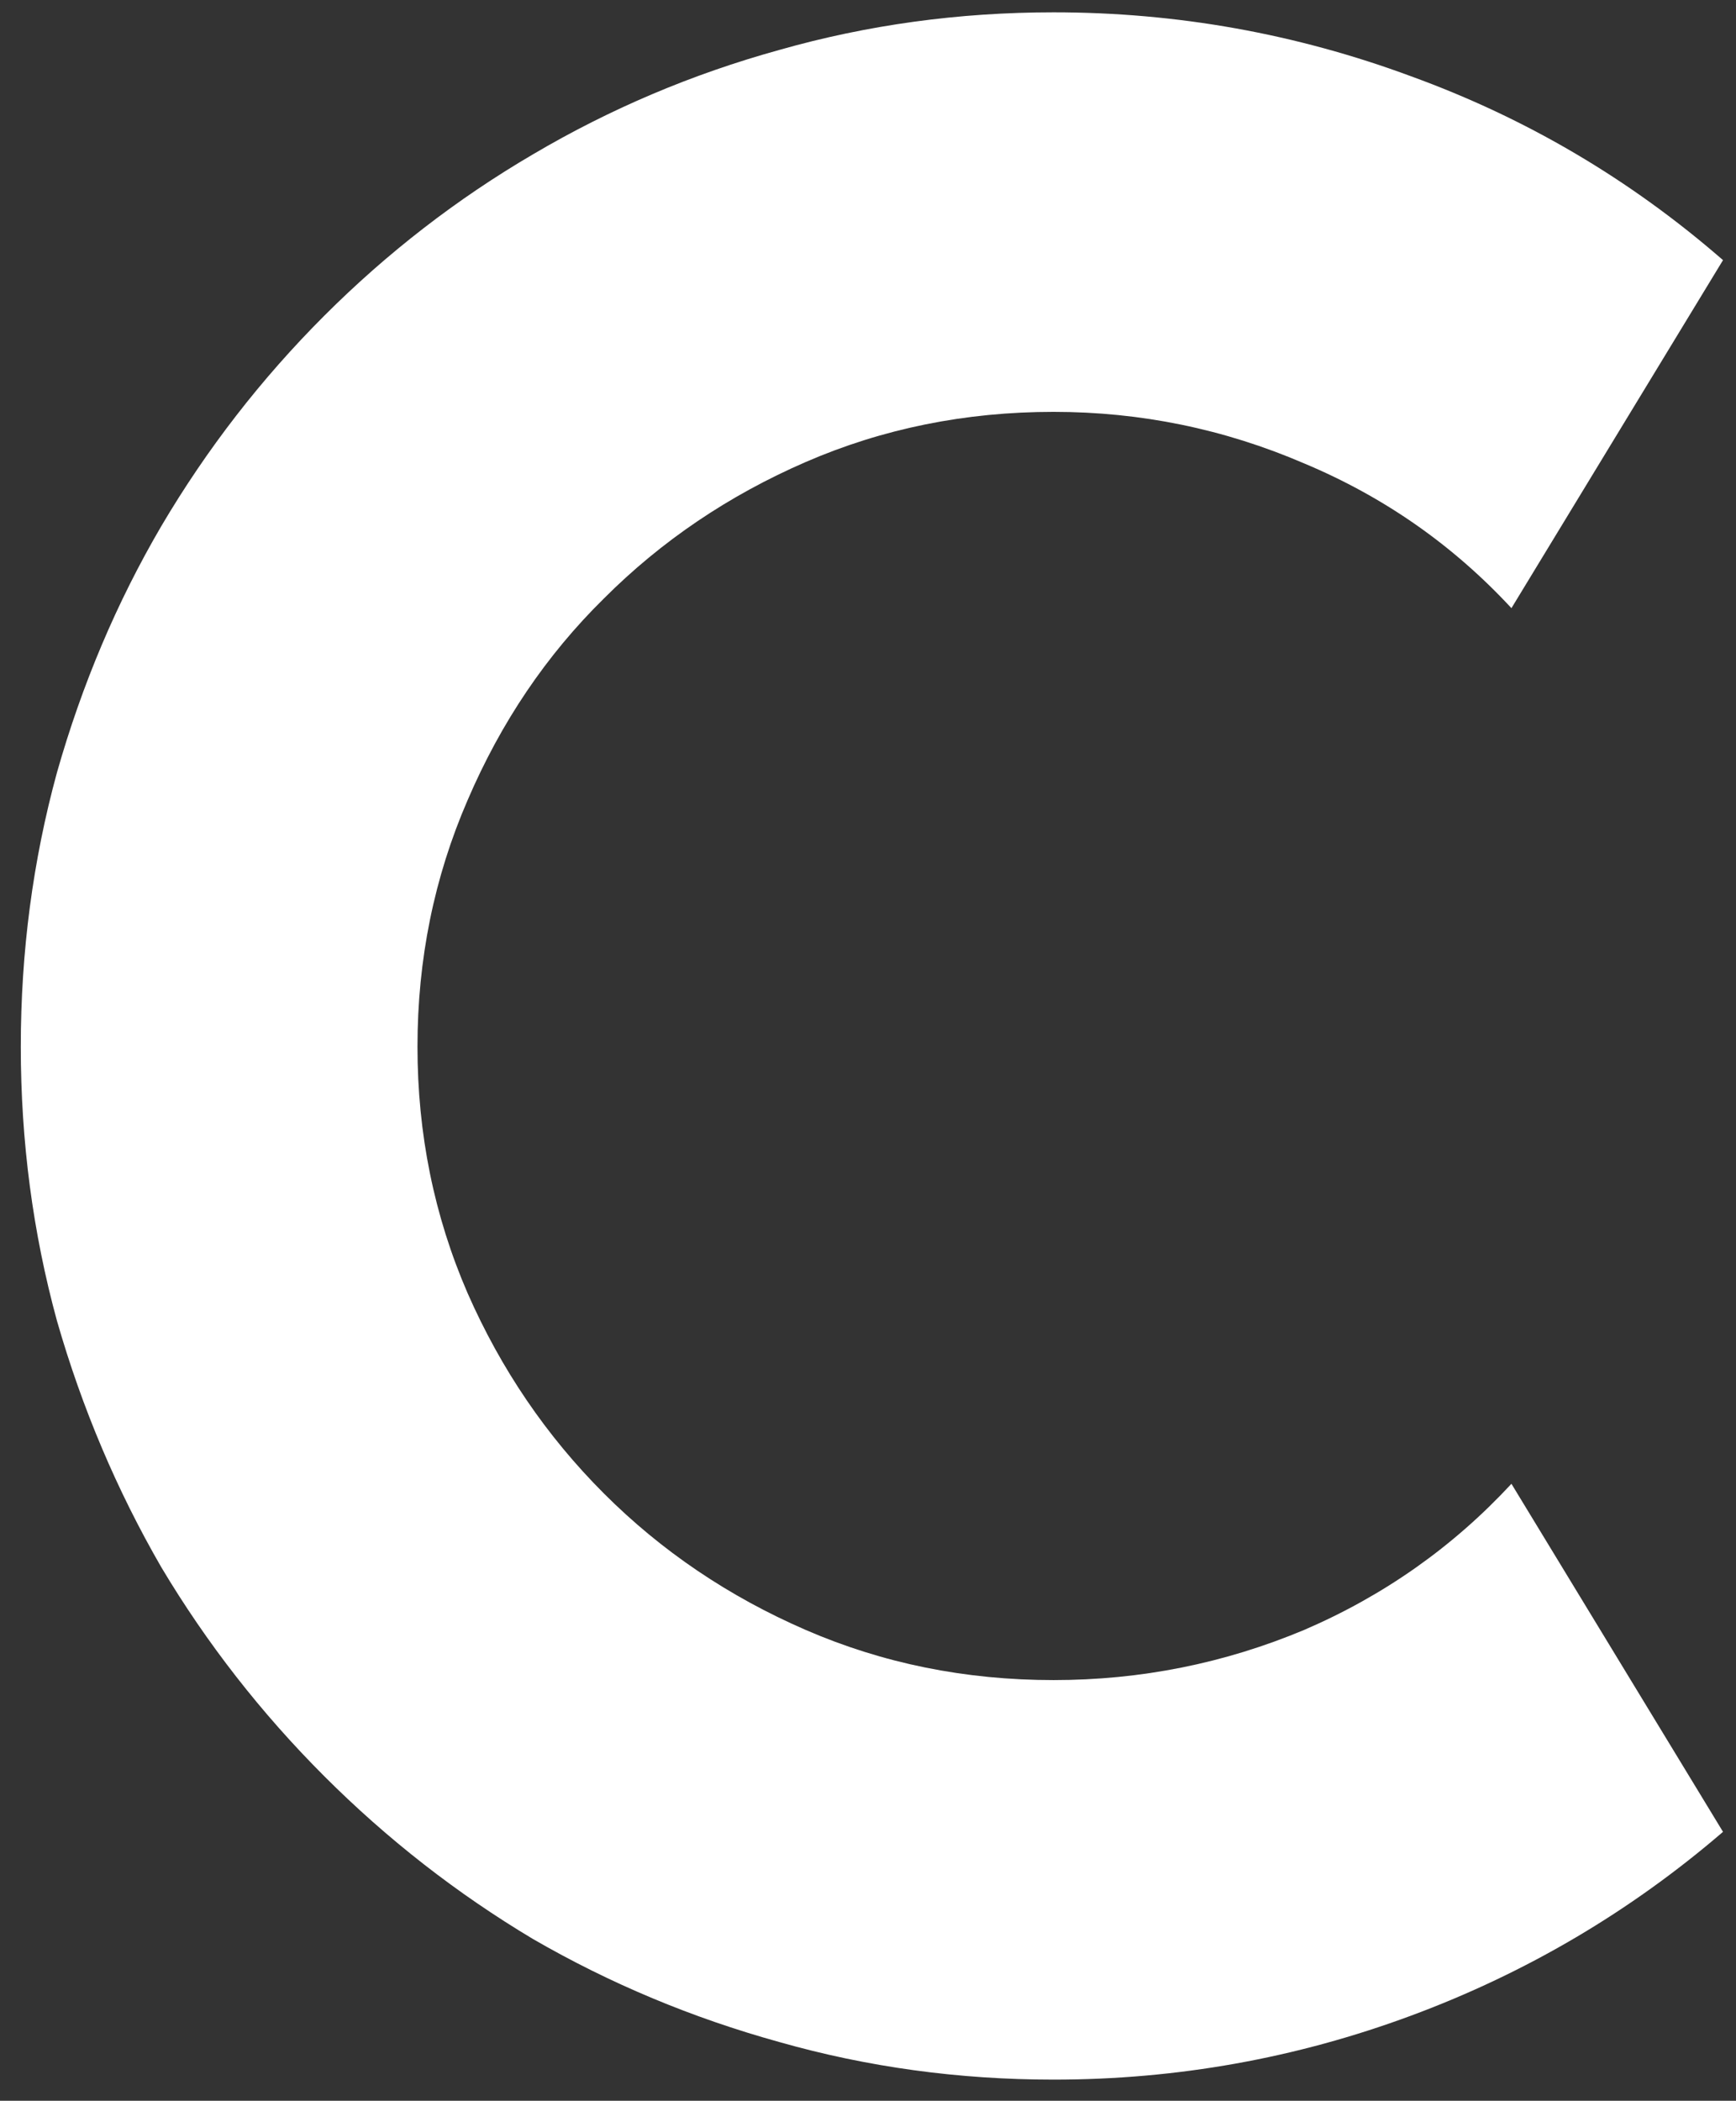 <svg width="81" height="98" viewBox="0 0 81 98" fill="none" xmlns="http://www.w3.org/2000/svg">
<rect x="0" y="0" width="81" height="98" fill="#333333" stroke="none"/>
<path d="M80.394 85.454C76.064 89.177 71.215 92.034 65.847 94.026C60.478 96.017 54.915 97.013 49.157 97.013C44.741 97.013 40.476 96.429 36.363 95.26C32.294 94.134 28.462 92.532 24.869 90.454C21.319 88.333 18.072 85.8 15.127 82.856C12.183 79.912 9.651 76.665 7.529 73.115C5.451 69.521 3.828 65.69 2.659 61.62C1.533 57.507 0.97 53.243 0.97 48.827C0.97 44.411 1.533 40.146 2.659 36.033C3.828 31.92 5.451 28.089 7.529 24.539C9.651 20.945 12.183 17.676 15.127 14.732C18.072 11.788 21.319 9.277 24.869 7.199C28.462 5.078 32.294 3.454 36.363 2.329C40.476 1.16 44.741 0.575 49.157 0.575C54.915 0.575 60.478 1.571 65.847 3.562C71.215 5.511 76.064 8.368 80.394 12.135L70.522 28.37C67.795 25.426 64.57 23.175 60.846 21.616C57.123 20.014 53.226 19.213 49.157 19.213C45.044 19.213 41.191 19.993 37.597 21.551C34.004 23.11 30.865 25.231 28.181 27.916C25.496 30.556 23.375 33.695 21.816 37.332C20.258 40.925 19.479 44.757 19.479 48.827C19.479 52.896 20.258 56.728 21.816 60.321C23.375 63.871 25.496 66.989 28.181 69.673C30.865 72.357 34.004 74.478 37.597 76.037C41.191 77.596 45.044 78.375 49.157 78.375C53.226 78.375 57.123 77.596 60.846 76.037C64.57 74.435 67.795 72.162 70.522 69.218L80.394 85.454Z" fill="white"/>
</svg>
